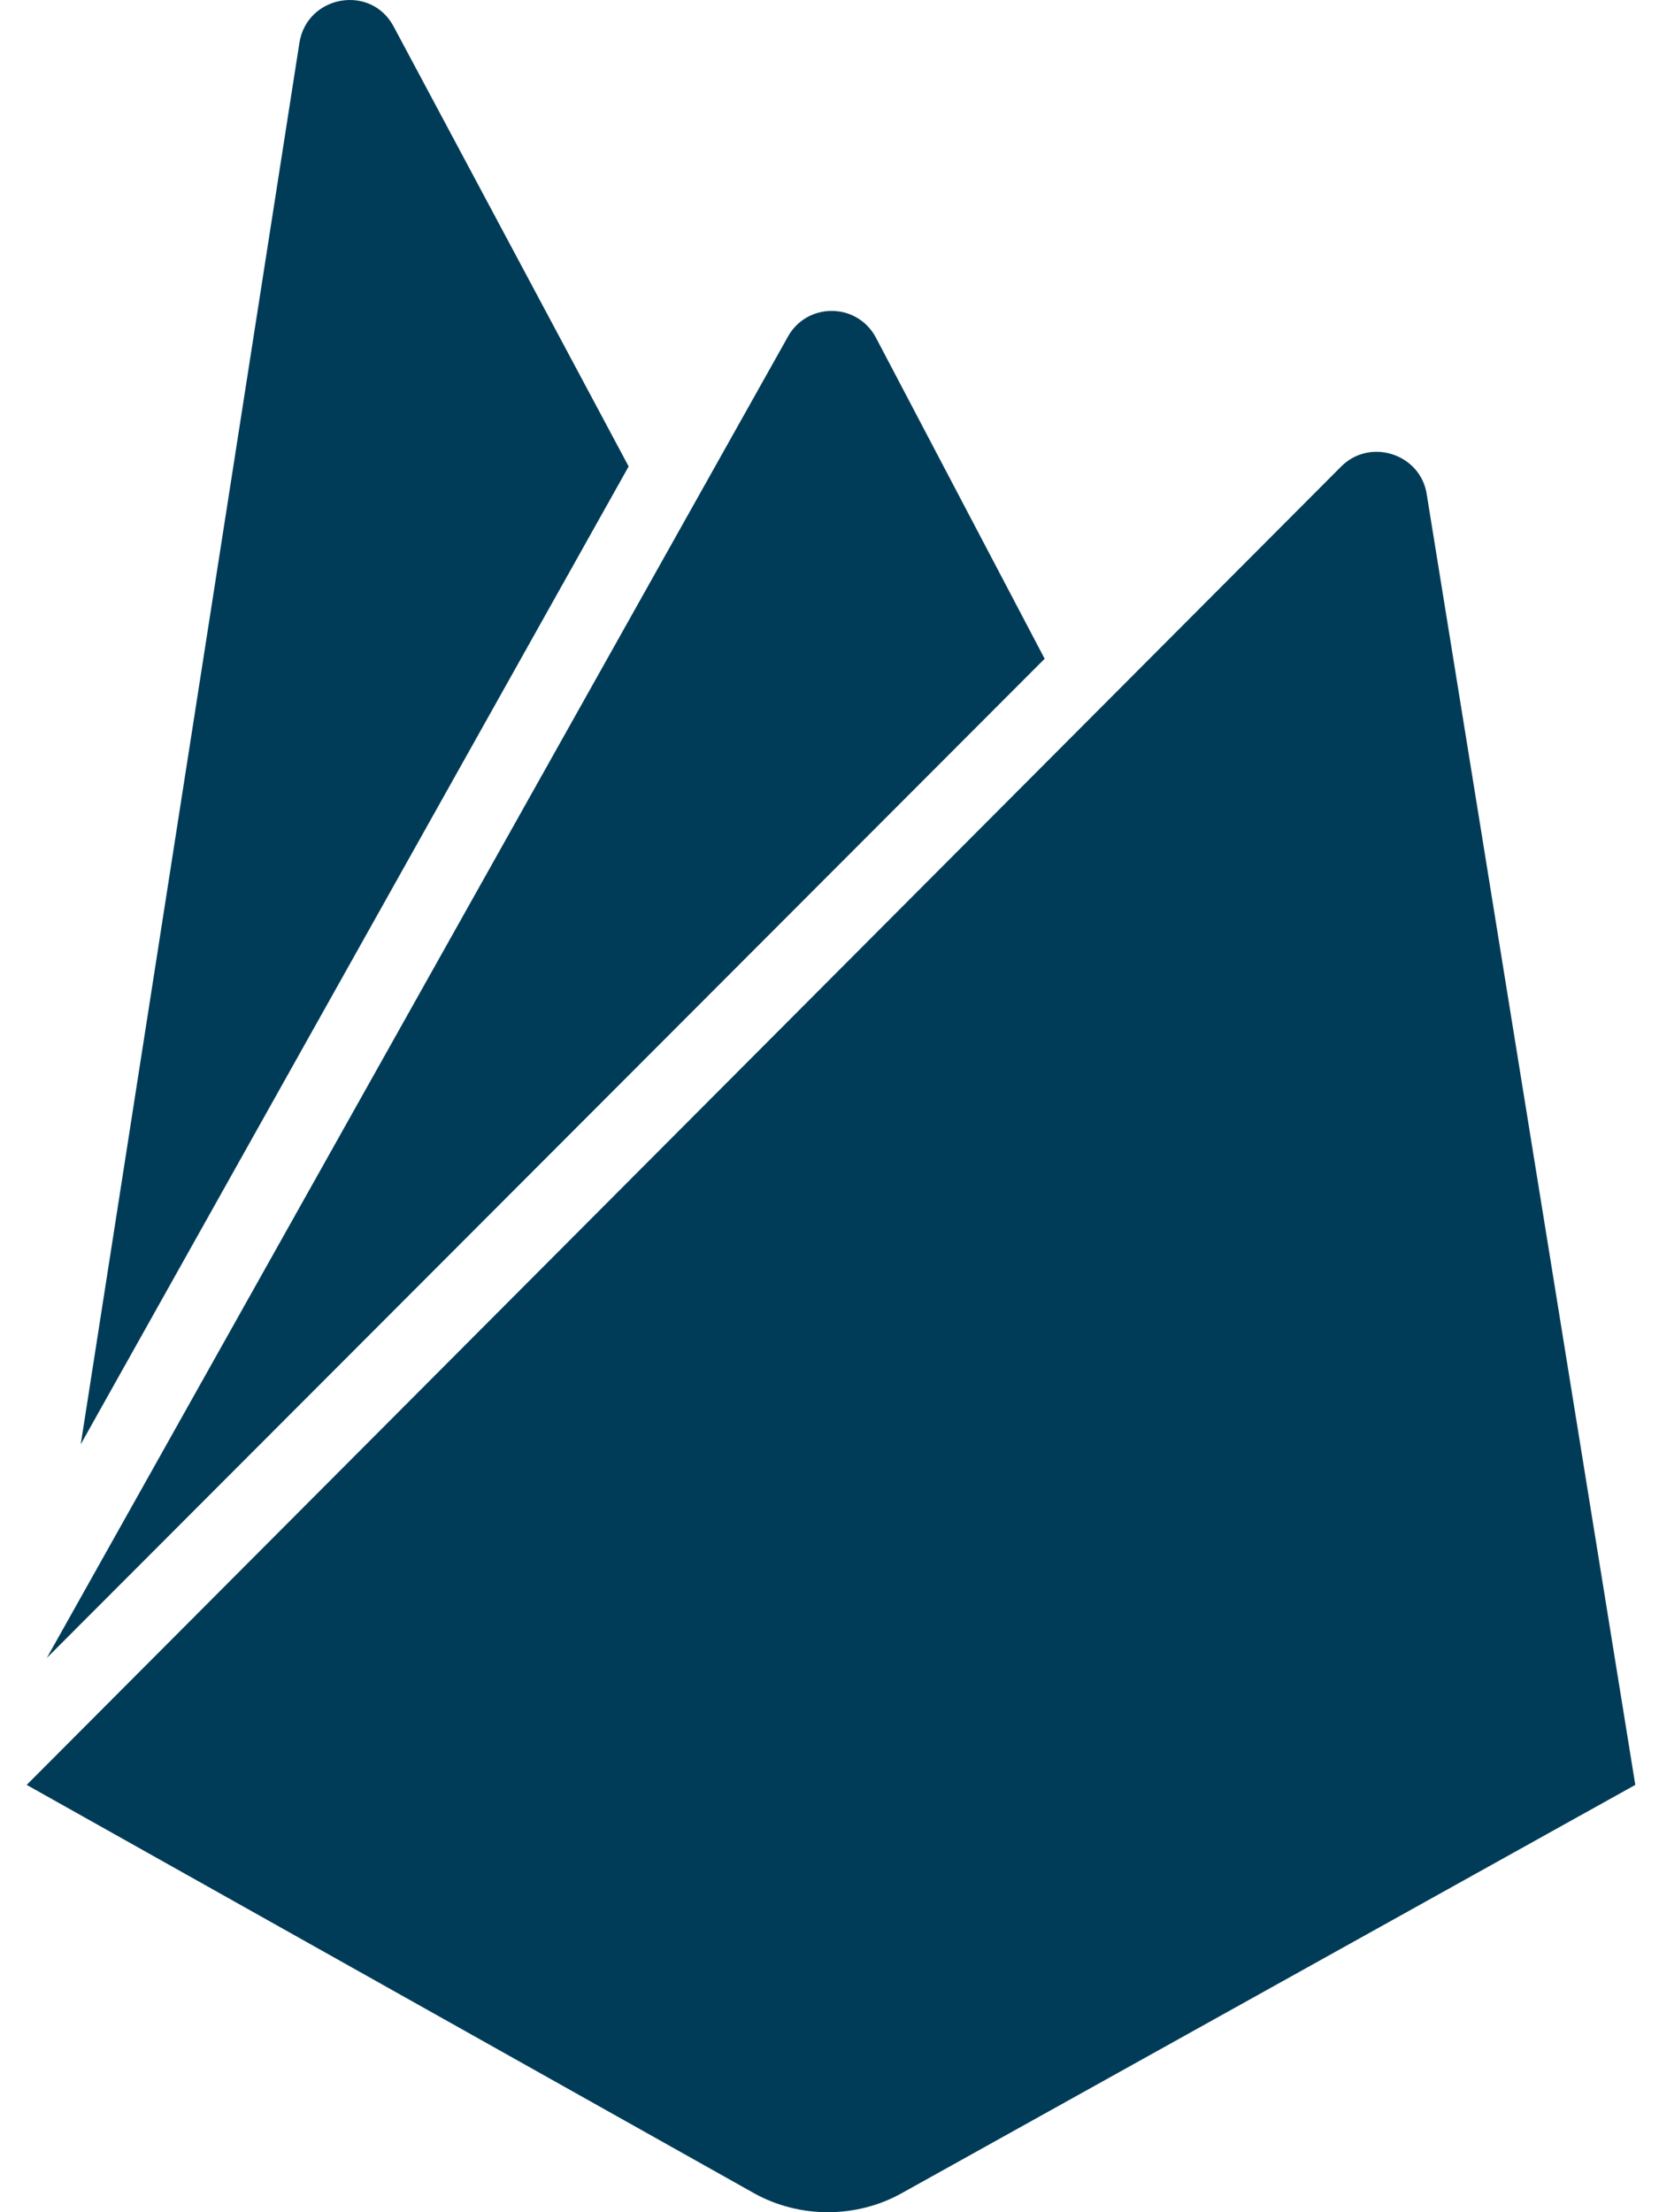 <svg width="45" height="60" viewBox="0 0 45 60" fill="none" xmlns="http://www.w3.org/2000/svg">
<path d="M2.19 39.172L8.121 1.163C8.326 -0.132 10.064 -0.439 10.678 0.72L17.052 12.651L2.19 39.172ZM44.357 48.41L38.699 13.401C38.528 12.31 37.165 11.867 36.381 12.651L0.724 48.41L20.461 59.489C21.689 60.17 23.223 60.17 24.45 59.489L44.357 48.41ZM28.336 17.867L23.768 9.174C23.257 8.185 21.859 8.185 21.348 9.174L1.27 44.967L28.336 17.867Z" fill="#003c58"/>
</svg>
